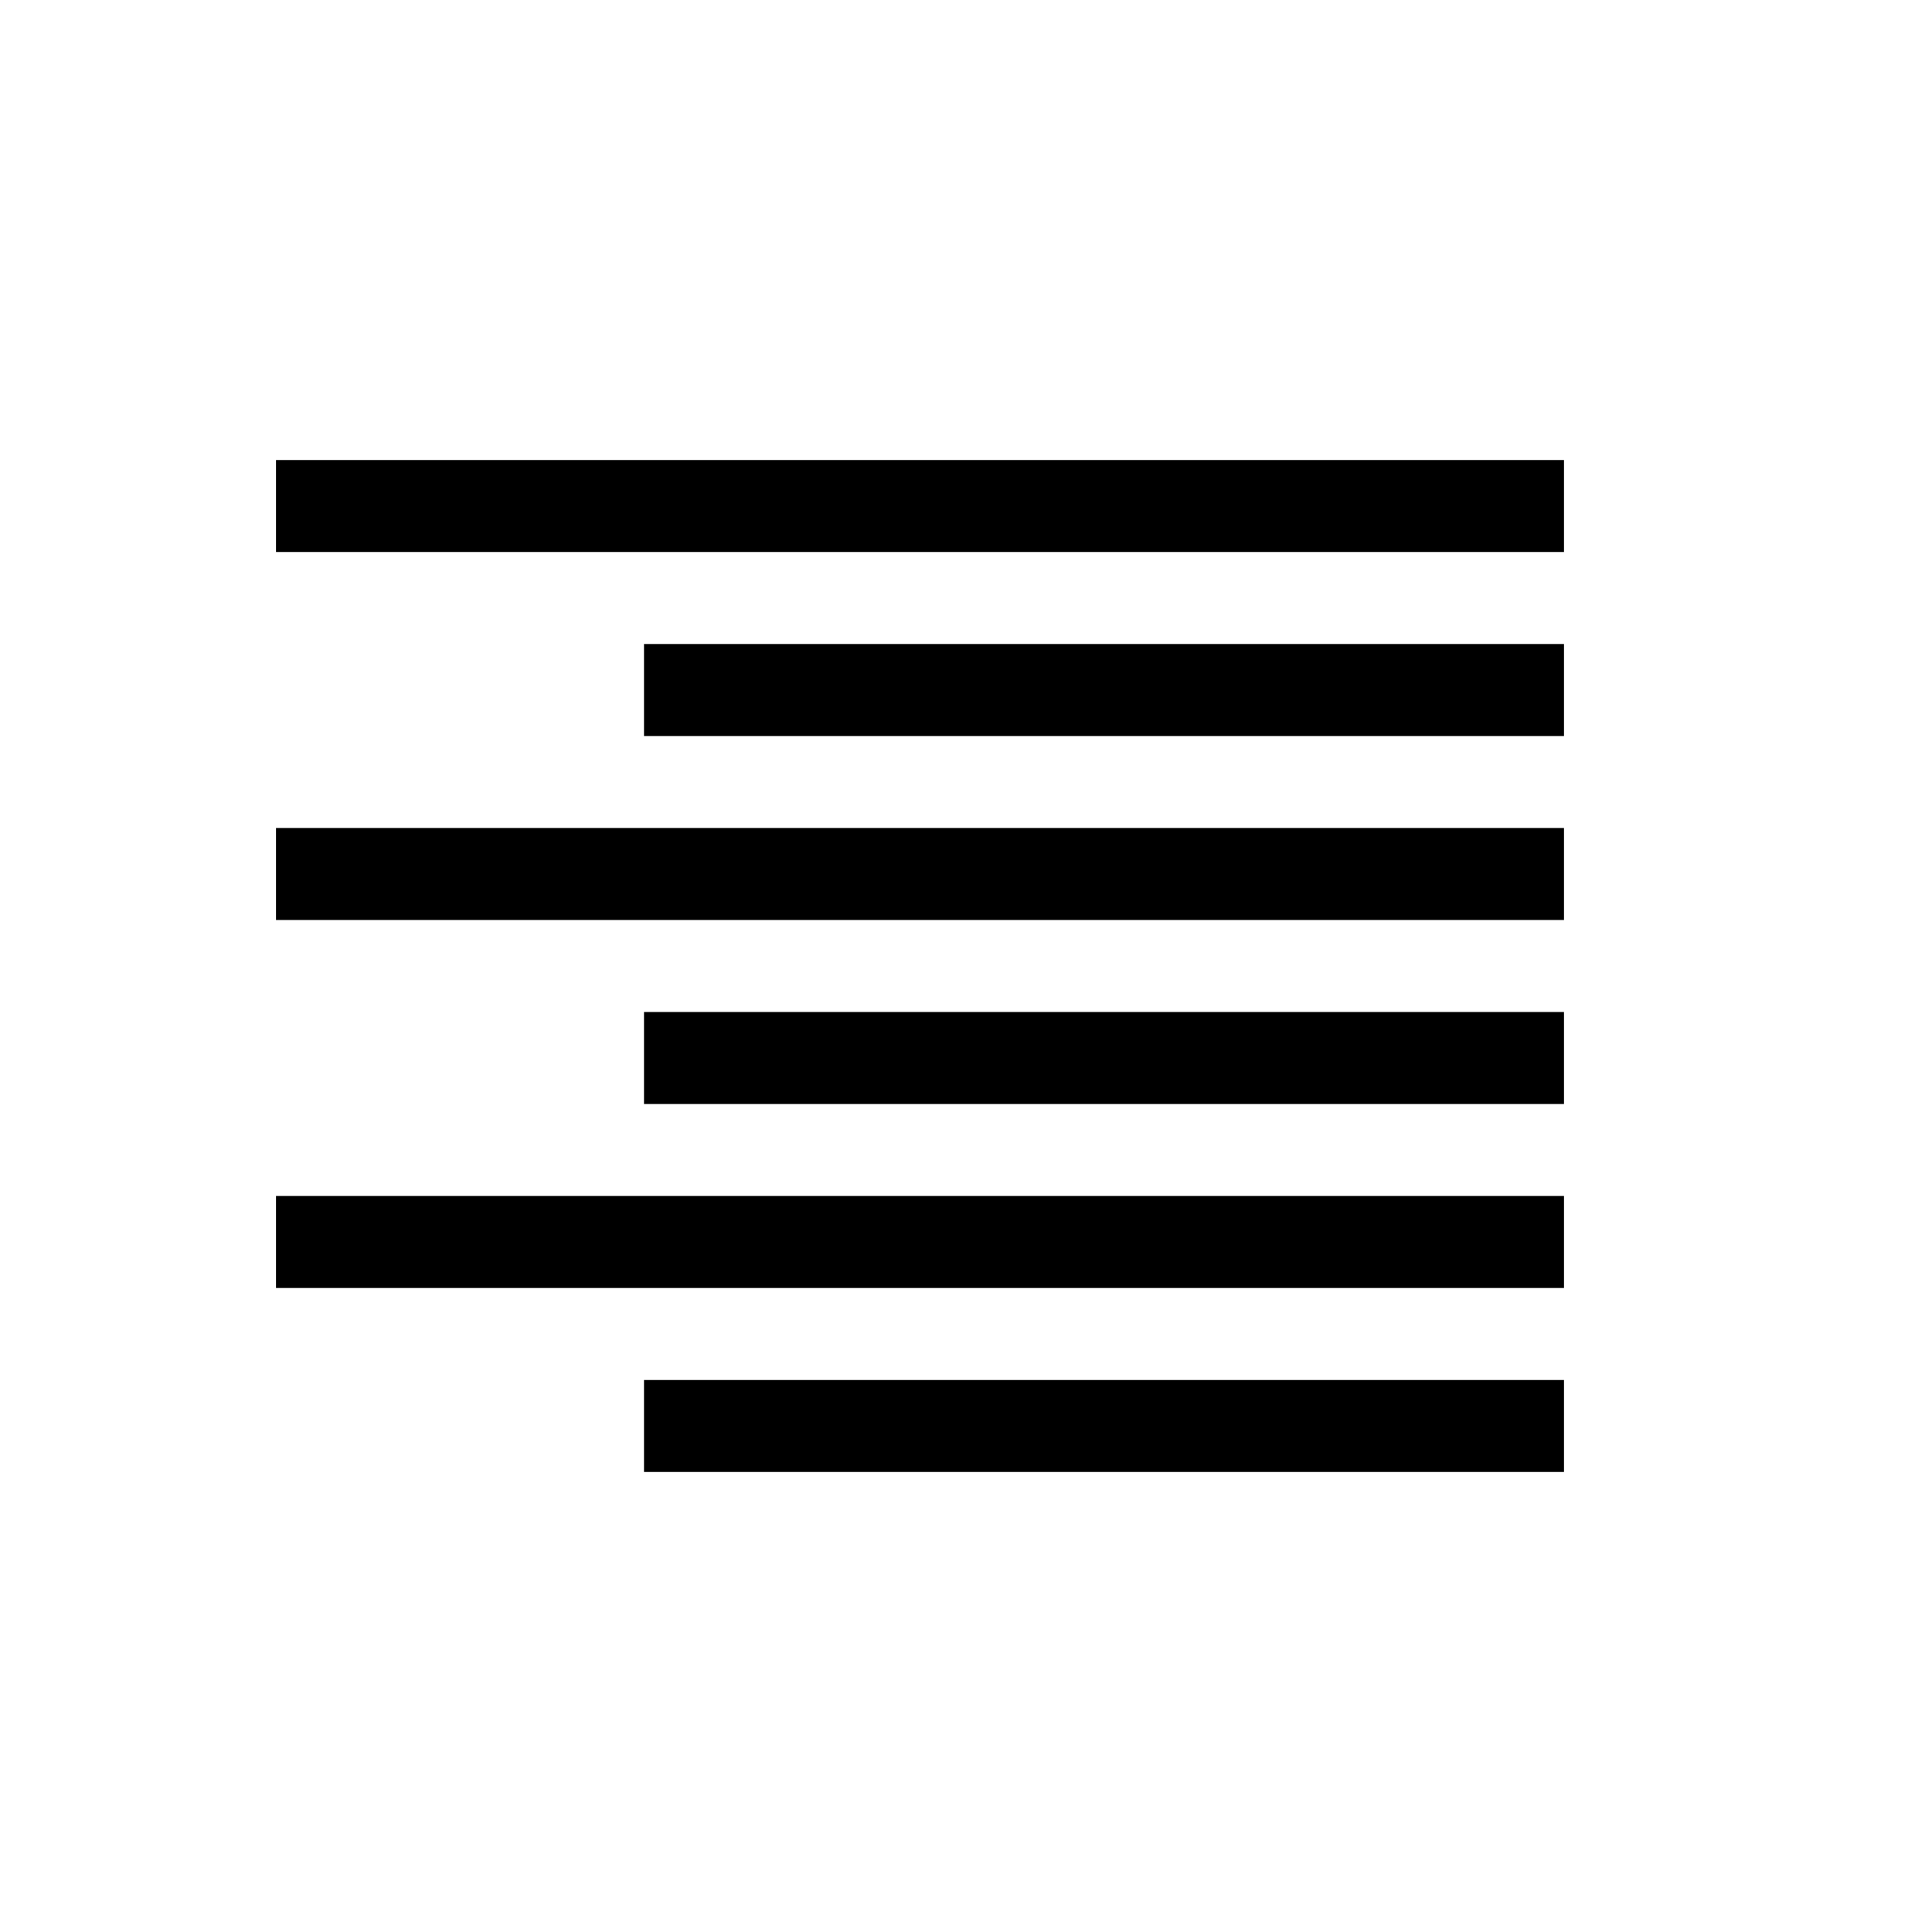 <?xml version="1.0" encoding="utf-8"?>
<!-- Generator: Adobe Illustrator 15.0.0, SVG Export Plug-In  -->
<!DOCTYPE svg PUBLIC "-//W3C//DTD SVG 1.1//EN" "http://www.w3.org/Graphics/SVG/1.1/DTD/svg11.dtd">
<svg version="1.1"
	 xmlns="http://www.w3.org/2000/svg" xmlns:xlink="http://www.w3.org/1999/xlink" xmlns:a="http://ns.adobe.com/AdobeSVGViewerExtensions/3.0/"
	 x="0px" y="0px" width="21px" height="21px" viewBox="0 0 21 21" overflow="visible" enable-background="new 0 0 21 21"
	 xml:space="preserve">
<defs>
</defs>
<path d="M7,12h10v-1H7V12z M3,14h14v-1H3V14z M7,16h10v-1H7V16z M7,8h10V7H7V8z M3,10h14V9H3V10z M3,5v1h14V5H3z"/>
<rect opacity="0" fill="#4387FD" width="21" height="21"/>
</svg>
